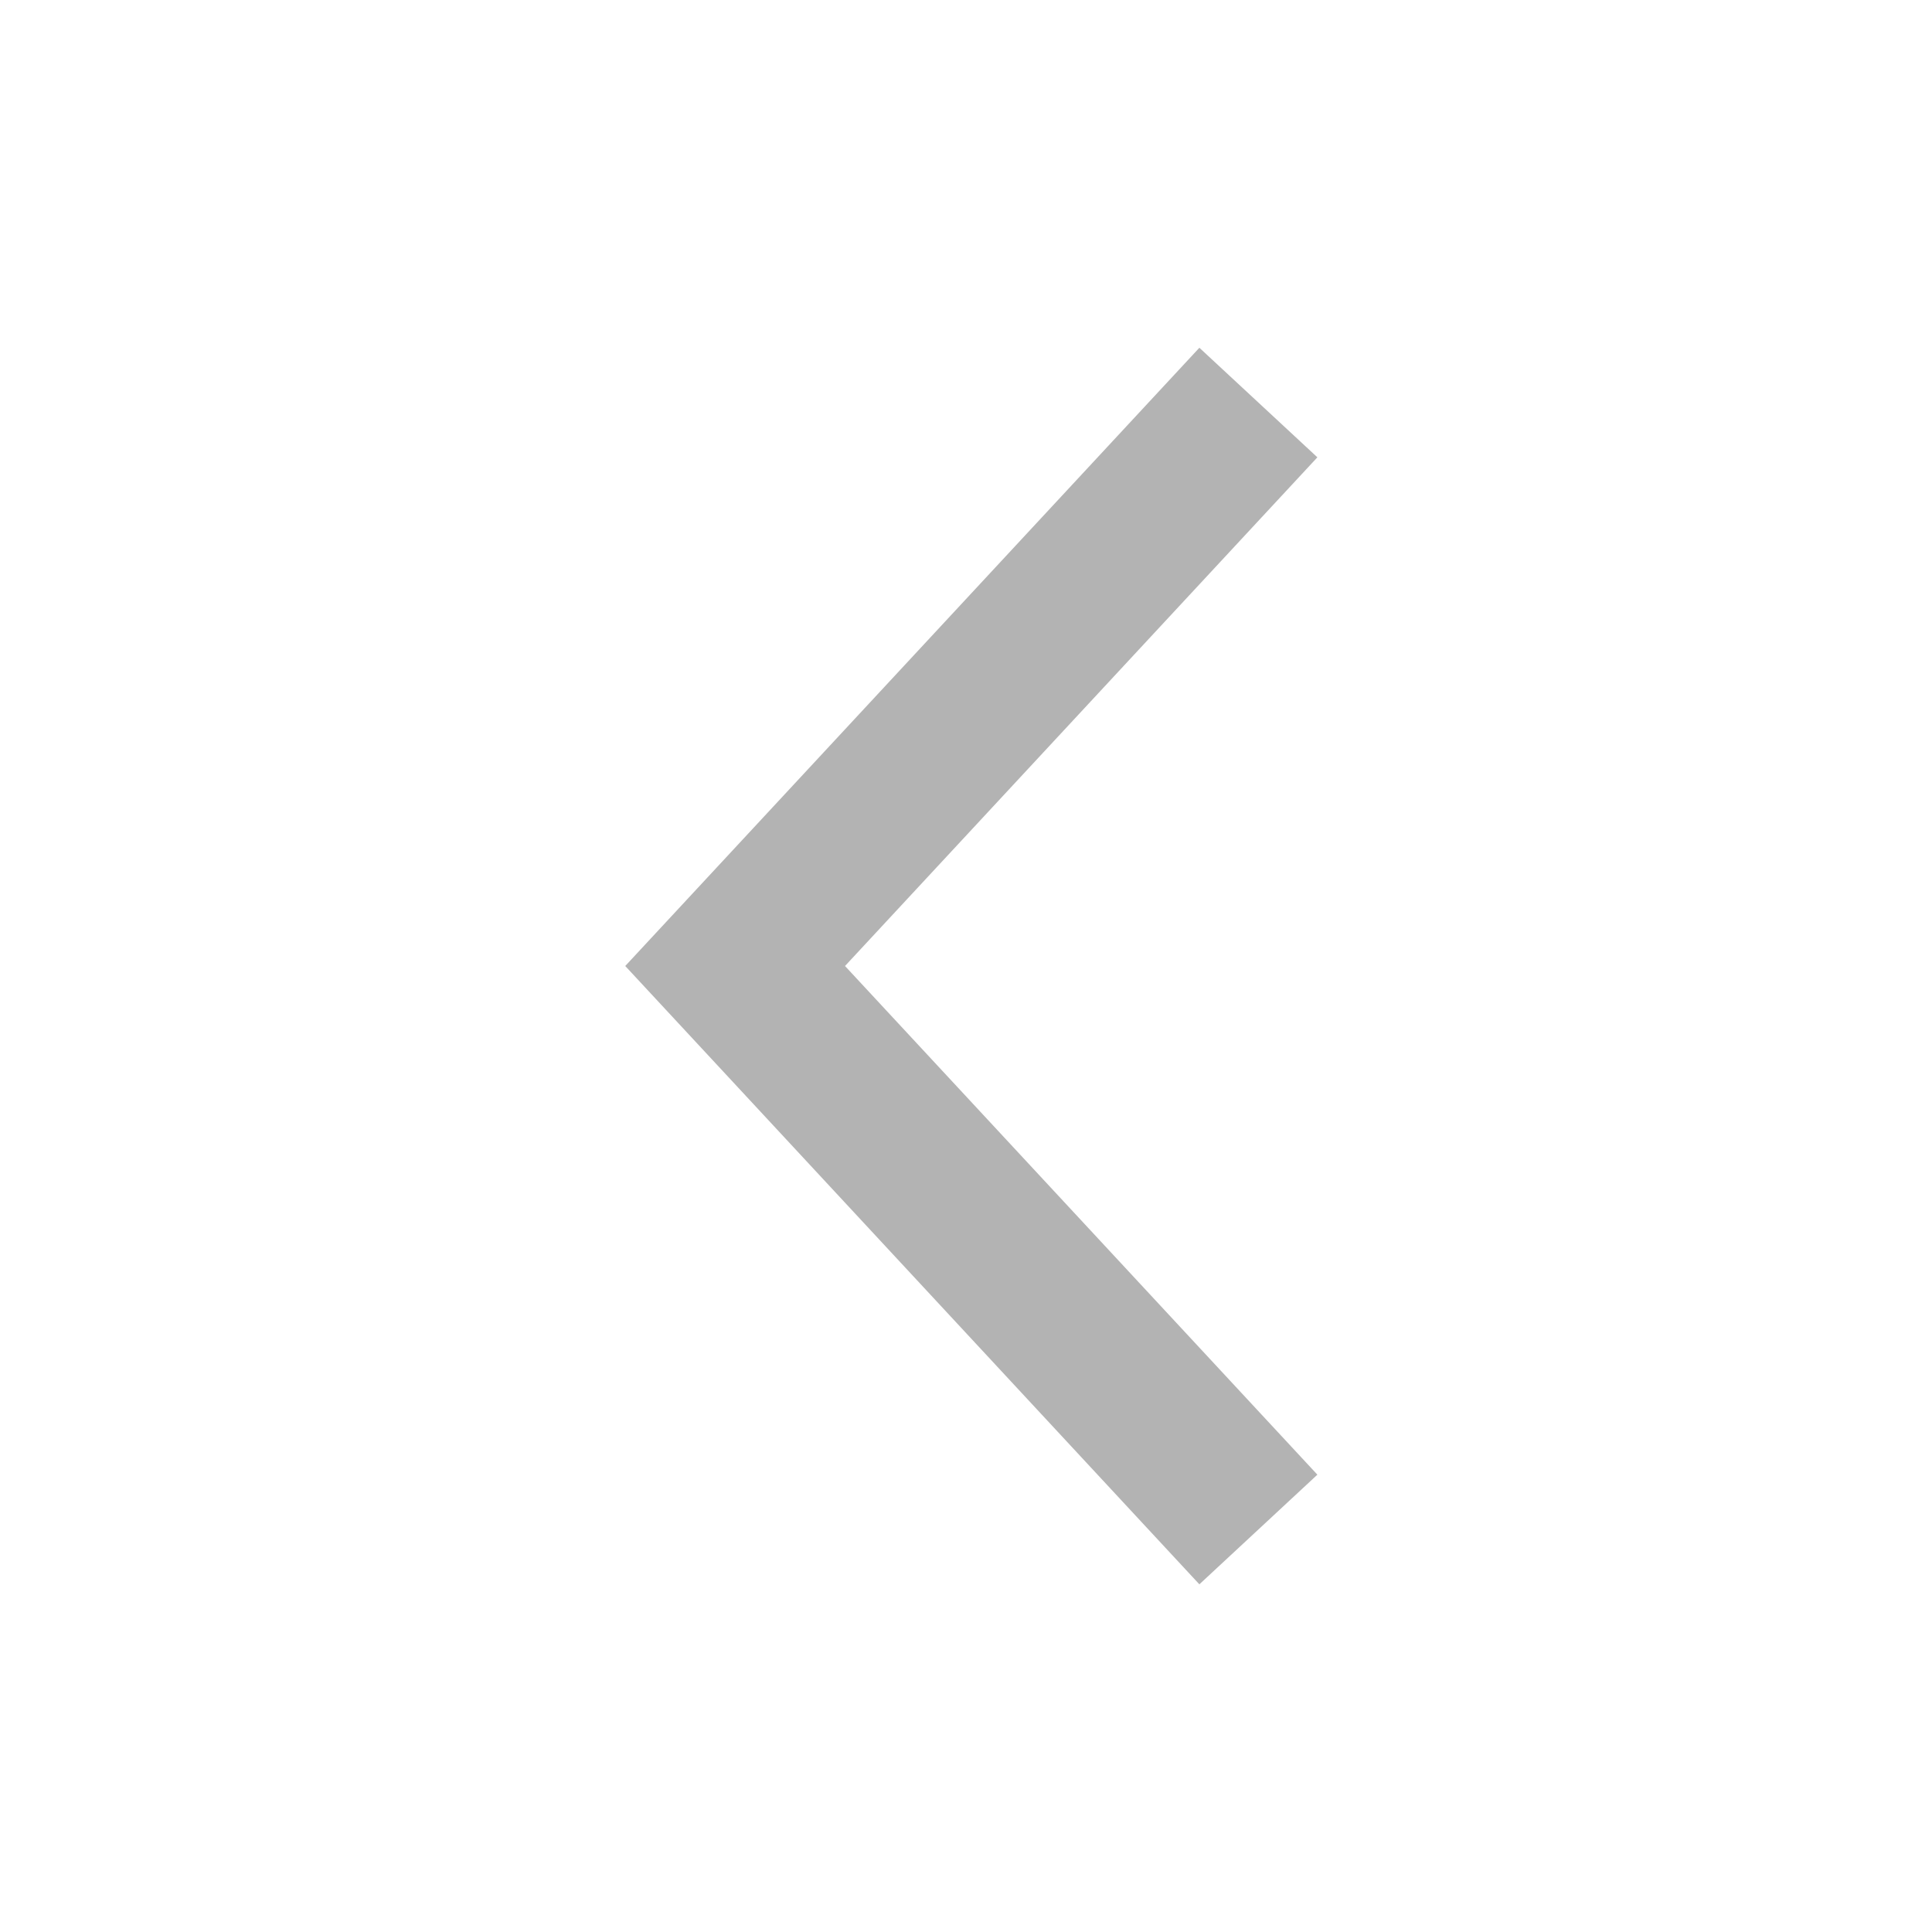 <?xml version="1.0" encoding="UTF-8" standalone="no"?>
<svg
   xmlns:dc="http://purl.org/dc/elements/1.1/"
   xmlns:cc="http://creativecommons.org/ns#"
   xmlns:rdf="http://www.w3.org/1999/02/22-rdf-syntax-ns#"
   xmlns:svg="http://www.w3.org/2000/svg"
   xmlns="http://www.w3.org/2000/svg"
   xmlns:sodipodi="http://sodipodi.sourceforge.net/DTD/sodipodi-0.dtd"
   xmlns:inkscape="http://www.inkscape.org/namespaces/inkscape"
   width="24px"
   height="24px"
   viewBox="0 0 24 24"
   version="1.1"
   id="svg12"
   sodipodi:docname="ic-arrow-left.svg"
   inkscape:version="0.92.4 (5da689c313, 2019-01-14)">
  <defs
     id="defs16" />
  <sodipodi:namedview
     pagecolor="#ffffff"
     bordercolor="#666666"
     borderopacity="1"
     objecttolerance="10"
     gridtolerance="10"
     guidetolerance="10"
     inkscape:pageopacity="0"
     inkscape:pageshadow="2"
     inkscape:window-width="640"
     inkscape:window-height="480"
     id="namedview14"
     showgrid="false"
     inkscape:zoom="11.083333"
     inkscape:cx="12"
     inkscape:cy="12"
     inkscape:current-layer="ic_chevron_right" />
  <!-- Generator: Sketch 54.1 (76490) - https://sketchapp.com -->
  <title
     id="title2">Artboard</title>
  <desc
     id="desc4">Created with Sketch.</desc>
  <g
     id="Artboard"
     stroke="none"
     stroke-width="1"
     fill="none"
     fill-rule="evenodd">
    <g
       id="ic-arrow-right">
      <g
         id="ic_chevron_right"
         transform="translate(12, 12) rotate(-90) translate(-12, -12) ">
        <g
           id="Group_8822"
           transform="translate(4, 7)" />
        <polygon
           id="Rectangle_4407"
           points="0 0 24 0 24 24 0 24" />
        <polygon
           id="Path_18879"
           fill="#707070"
           fill-rule="nonzero"
           transform="translate(11.999, 12.066) scale(1, -1) translate(-11.999, -12.066) "
           points="12 16.365 4.319 9.233 5.681 7.767 12 13.635 18.319 7.767 19.68 9.233"
           style="fill:#b3b3b3;fill-opacity:1" />
      </g>
    </g>
  </g>
</svg>
